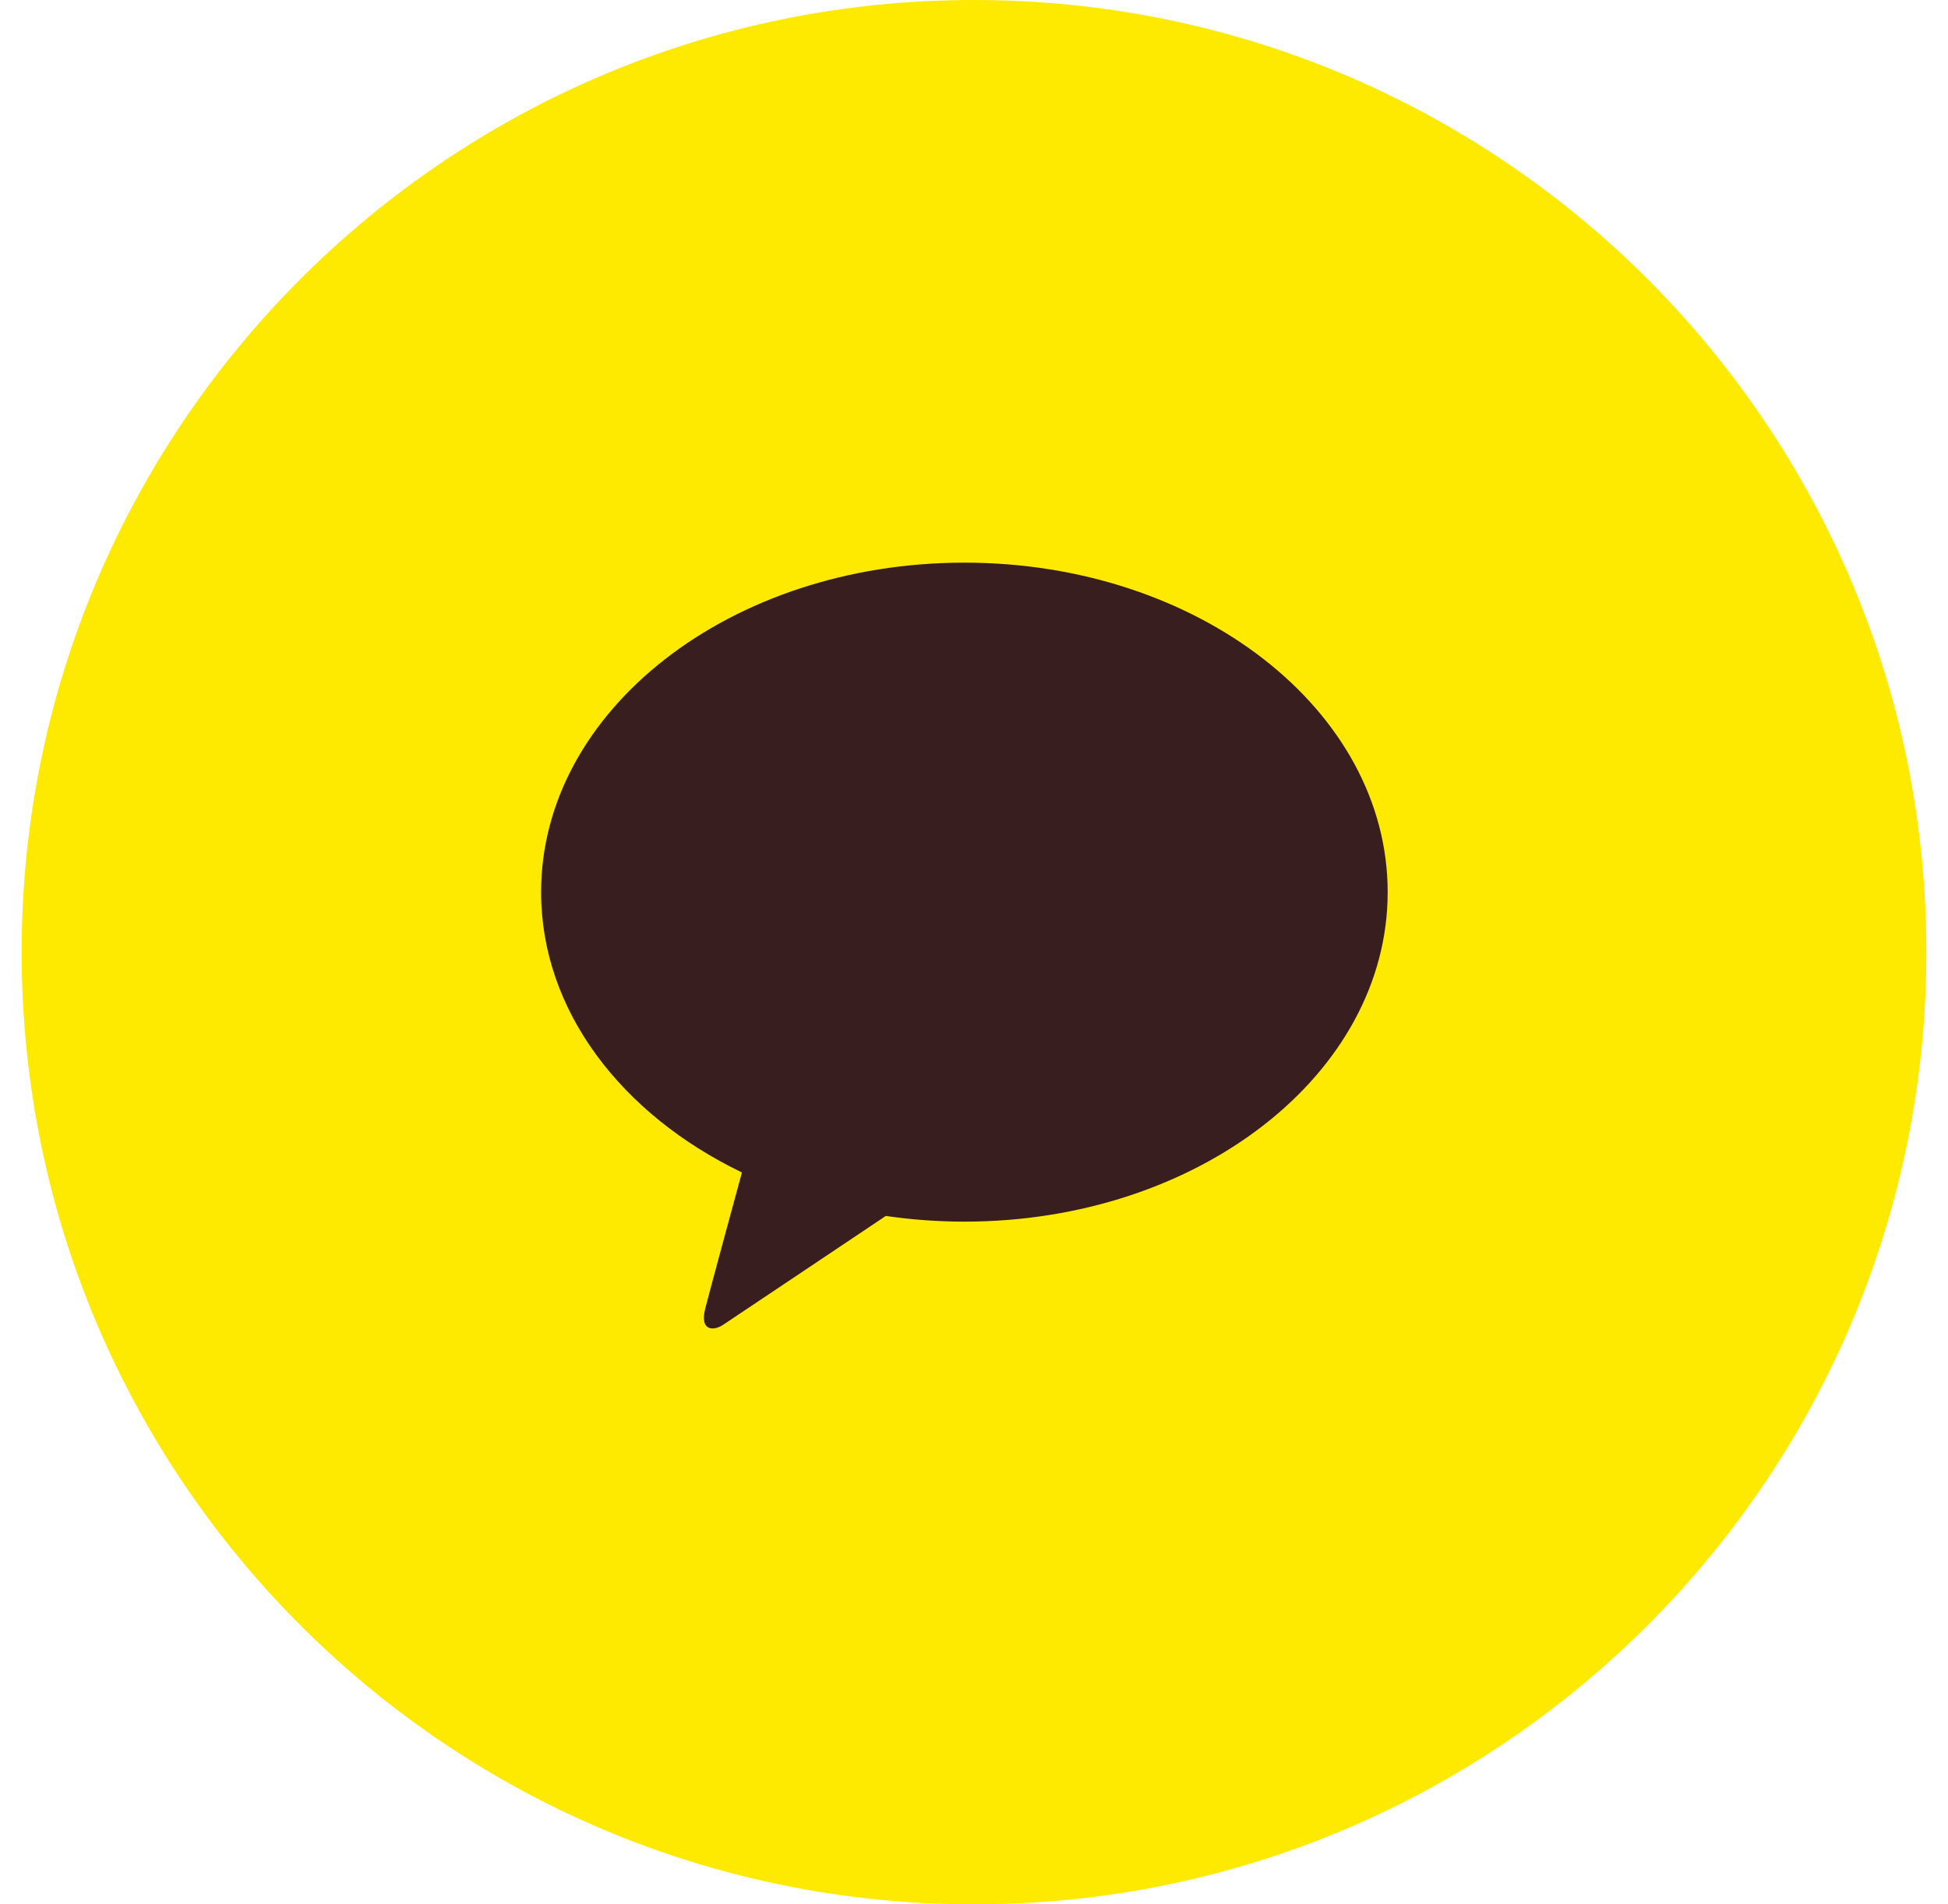 <svg width="45" height="44" viewBox="0 0 45 44" fill="none" xmlns="http://www.w3.org/2000/svg">
<g clip-path="url(#clip0_3722_15754)">
<path d="M22.5 44C34.65 44 44.5 34.15 44.5 22C44.5 9.85 34.65 0 22.5 0C10.35 0 0.5 9.85 0.5 22C0.5 34.15 10.35 44 22.5 44Z" fill="#FEEA00"/>
<path fill-rule="evenodd" clip-rule="evenodd" d="M22.278 13C16.878 13 12.5 16.409 12.5 20.613C12.5 23.349 14.355 25.748 17.139 27.09C16.934 27.842 16.399 29.814 16.291 30.236C16.158 30.76 16.486 30.753 16.701 30.612C16.869 30.502 19.379 28.82 20.463 28.094C21.064 28.182 21.671 28.226 22.278 28.226C27.678 28.226 32.056 24.817 32.056 20.613C32.056 16.409 27.678 13 22.278 13Z" fill="#381E1F"/>
</g>
<defs>
<clipPath id="clip0_3722_15754">
<rect width="44" height="44" fill="white" transform="translate(0.5)"/>
</clipPath>
</defs>
</svg>
